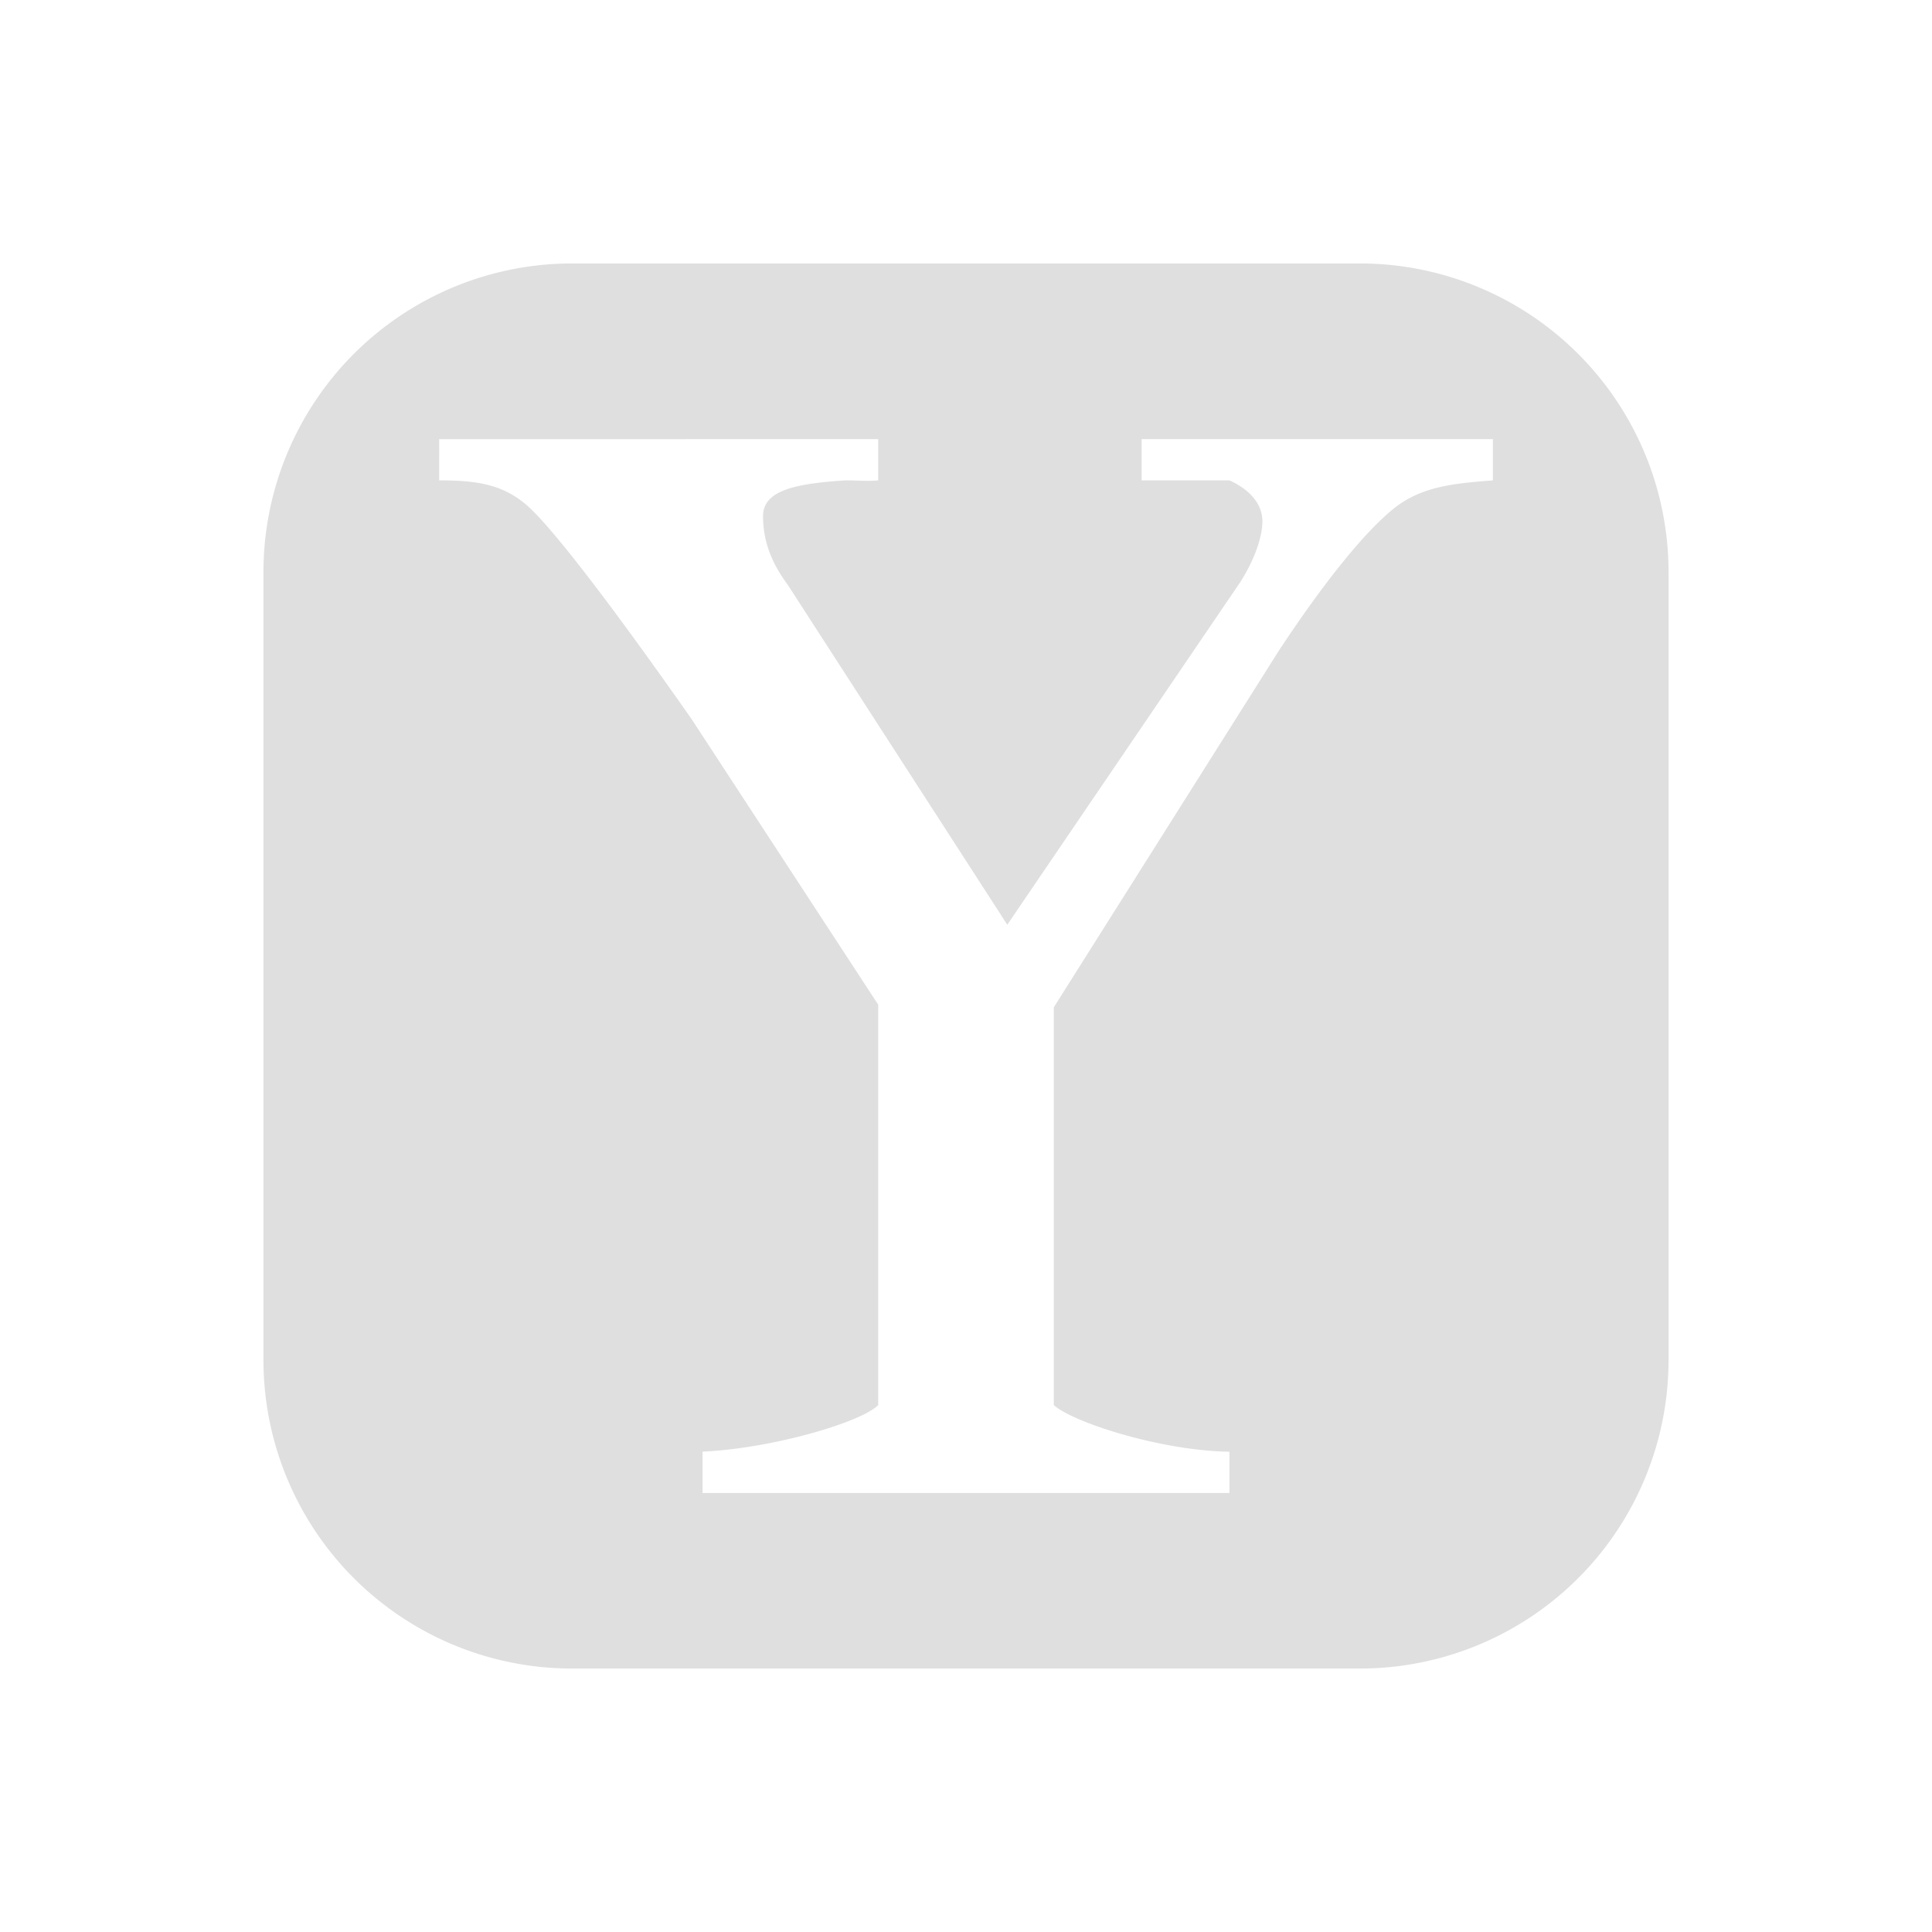 <svg xmlns="http://www.w3.org/2000/svg" width="22" height="22"><defs><style id="current-color-scheme" type="text/css"></style></defs><path d="M6.53 3A3.515 3.515 0 0 0 3 6.532v8.937A3.514 3.514 0 0 0 6.53 19h8.94A3.514 3.514 0 0 0 19 15.47V6.531A3.515 3.515 0 0 0 15.47 3zM5.002 5.001L10 5v.47c-.129.012-.21 0-.373 0-.54.036-.938.104-.938.406 0 .266.082.515.28.781l2.501 3.873 2.655-3.904c.176-.278.25-.53.25-.688 0-.23-.187-.383-.375-.468h-1V5h4v.47c-.446.036-.827.065-1.156.343-.317.266-.753.796-1.28 1.594L12 11.47V16c.211.193 1.213.52 2 .531v.47H8v-.471c.799-.036 1.812-.337 2-.53v-4.56L7.875 8.188C6.96 6.883 6.356 6.103 6.063 5.813c-.293-.29-.6-.343-1.062-.343V5z" fill="currentColor" color="#dfdfdf"/></svg>